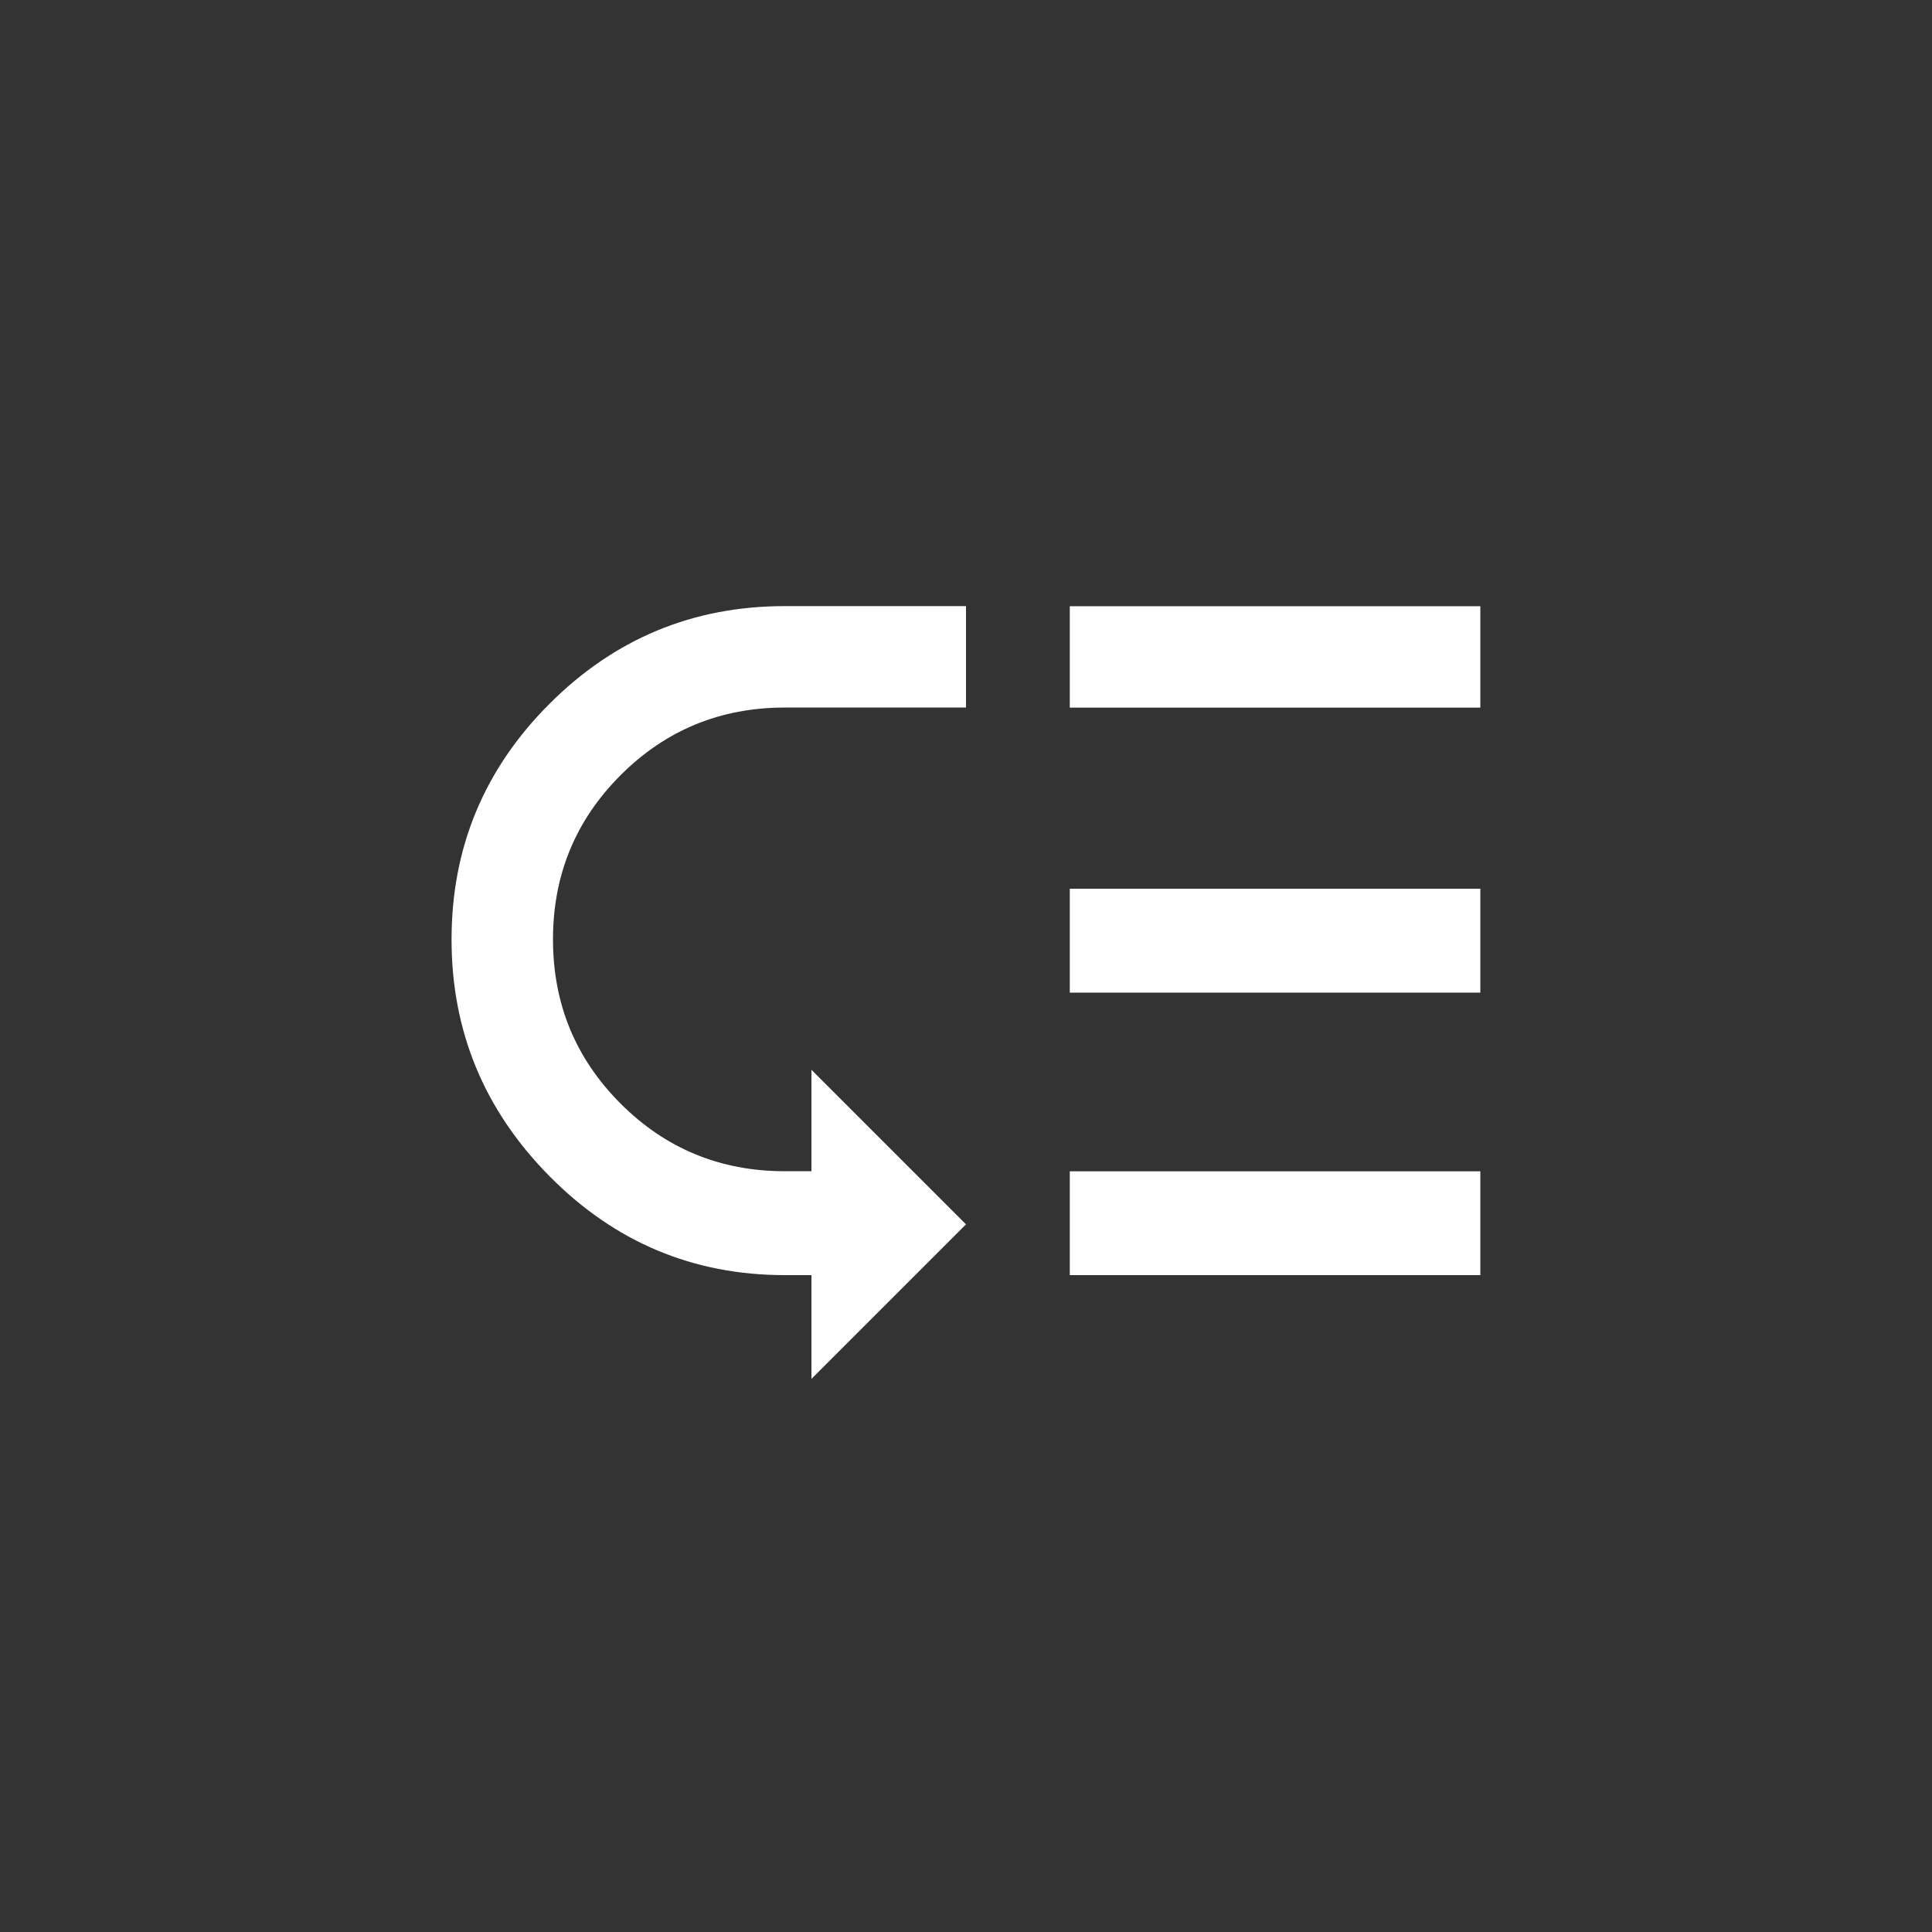 <!-- Generated by IcoMoon.io -->
<svg version="1.1" xmlns="http://www.w3.org/2000/svg" width="40" height="40" viewBox="0 0 40 40">
<rect x="0" y="0" width="40" height="40" fill="#333333" stroke="none"/>
<title>mt-low_priority</title>
<path fill="#fff" d="M9.349 19.449q0-2.849 2.025-4.875t4.875-2.025h3.751v2.1h-3.751q-2 0-3.4 1.4t-1.4 3.4 1.4 3.4 3.4 1.4h0.551v-2.1l3.2 3.2-3.2 3.2v-2.149h-0.551q-2.849 0-4.875-2.051t-2.025-4.9zM22.149 24.251h8.5v2.149h-8.5v-2.149zM22.149 18.4h8.5v2.151h-8.5v-2.151zM22.149 12.551h8.5v2.1h-8.5v-2.1z"></path>
</svg>
